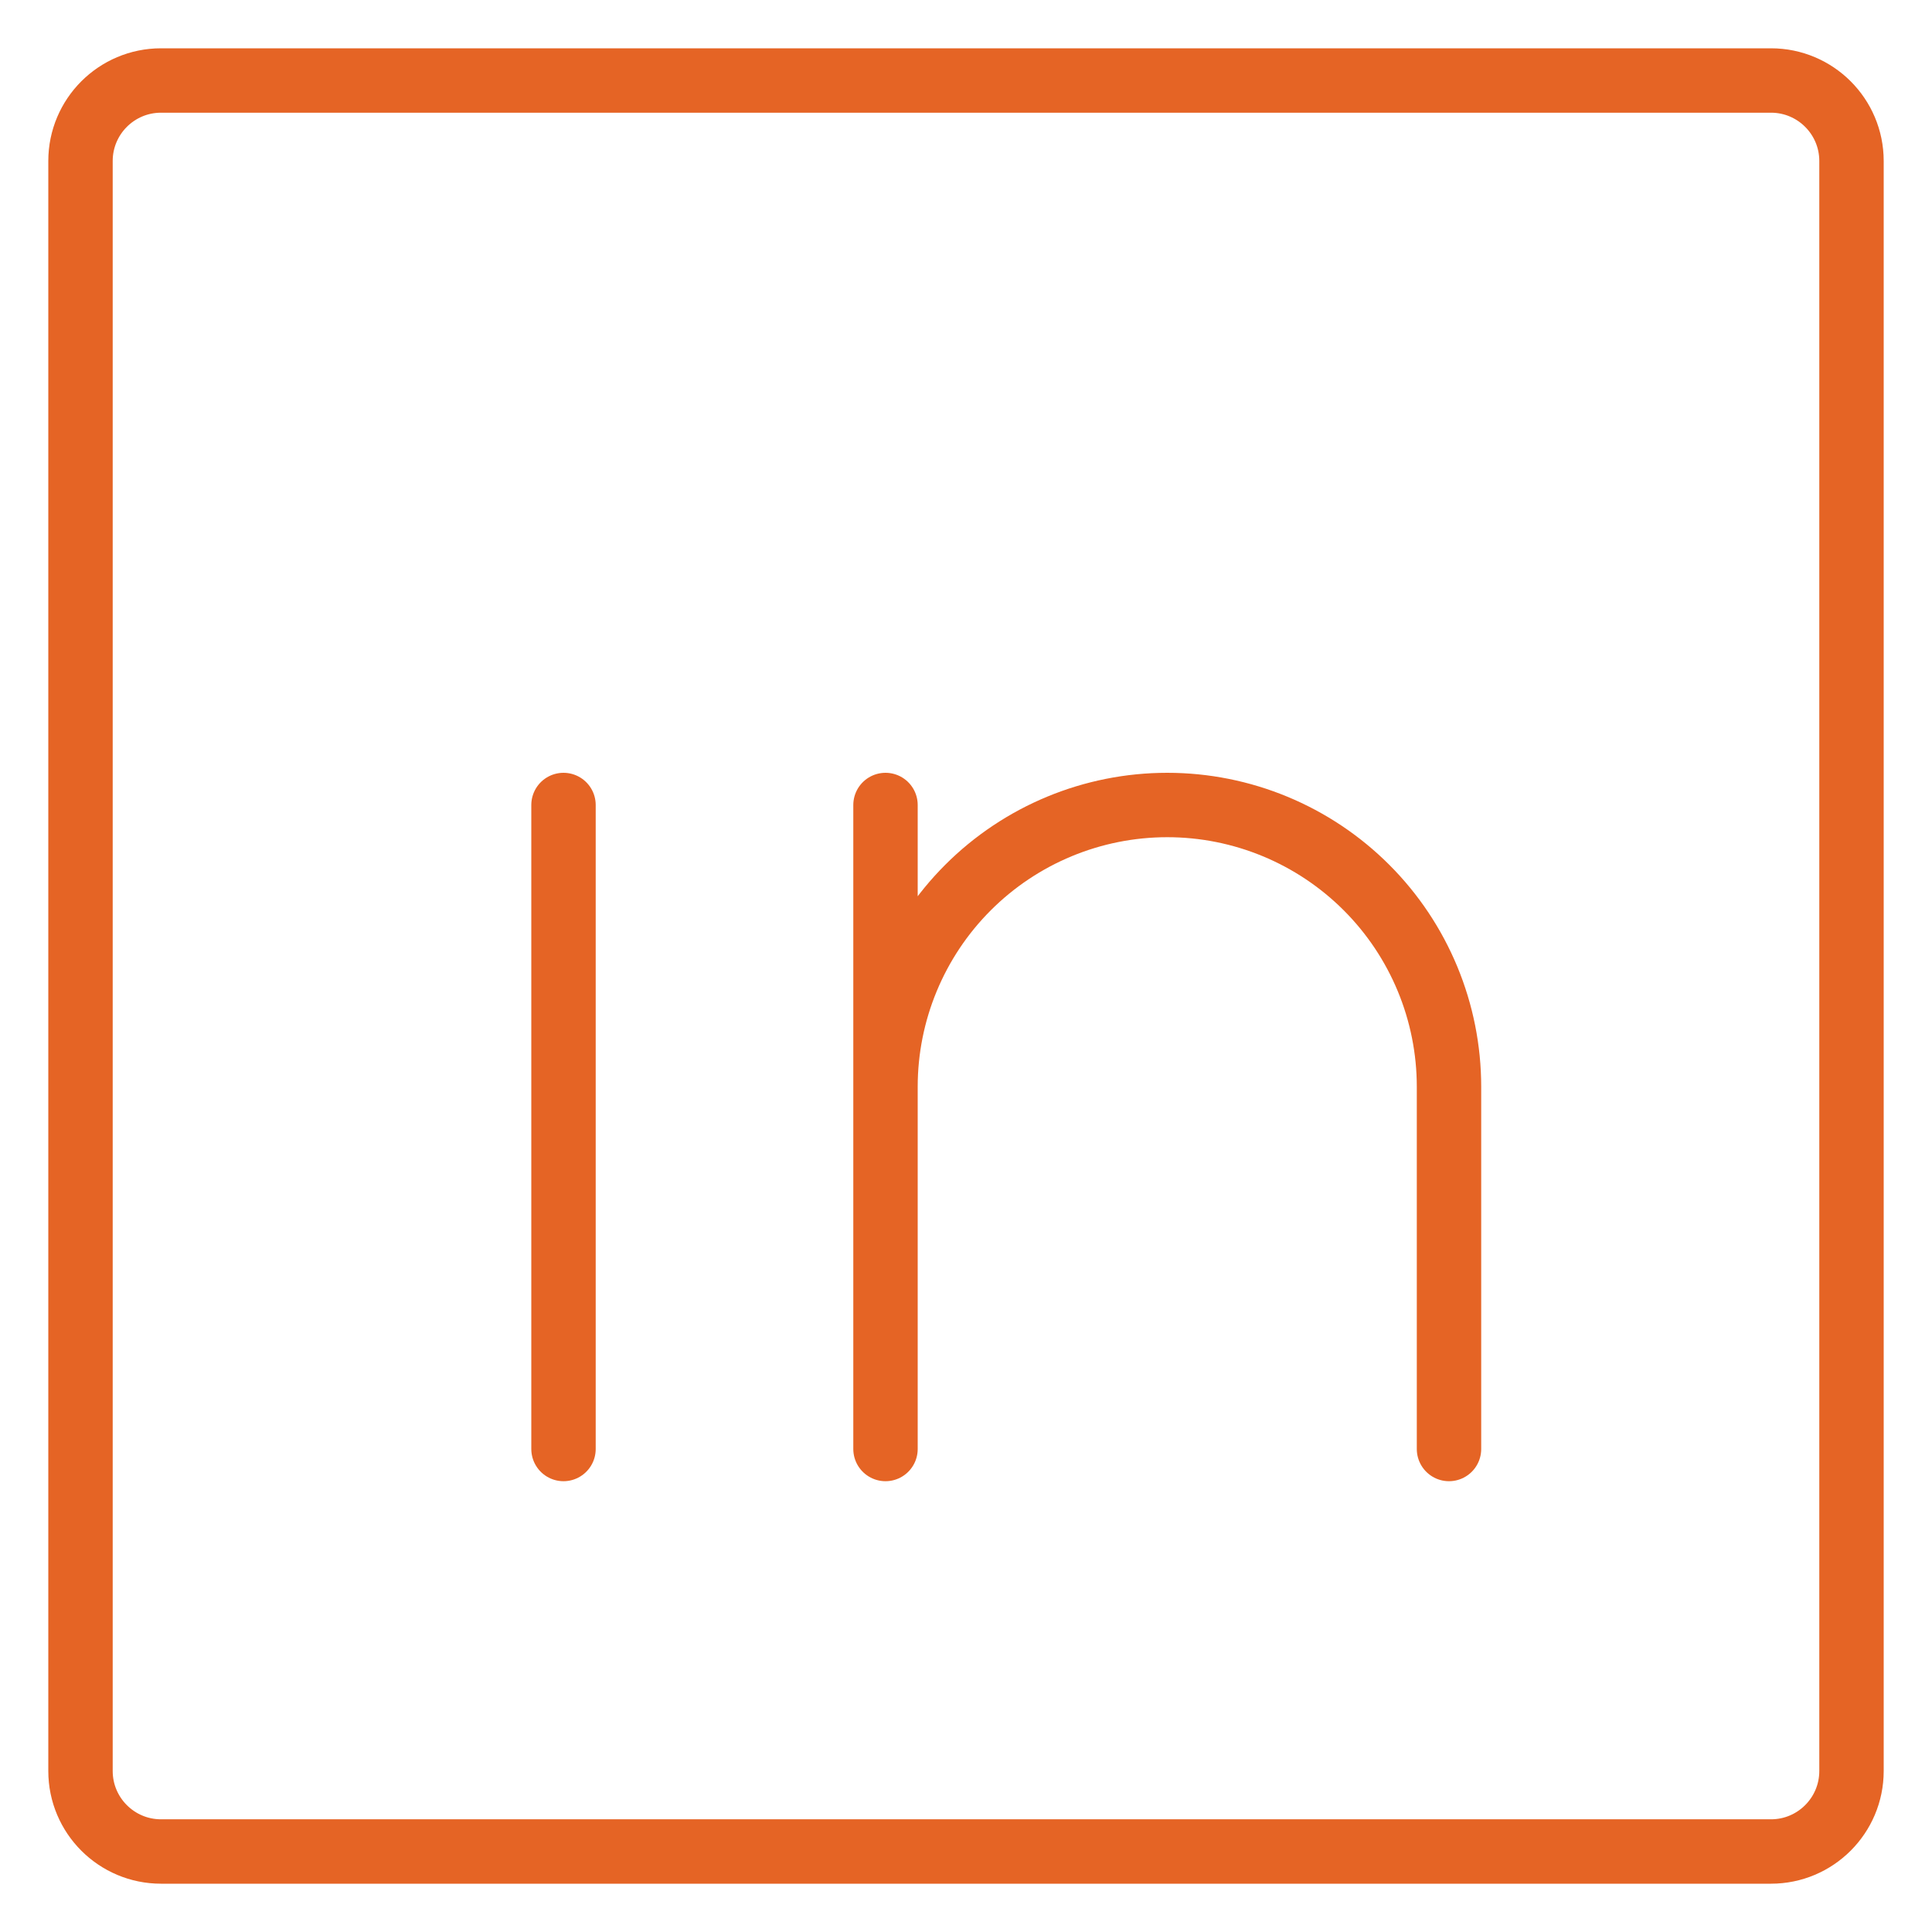 <svg width="30" height="30" viewBox="0 0 30 30" fill="none" xmlns="http://www.w3.org/2000/svg">
<path d="M13.75 12.5V22.5M13.75 16.875C13.75 15.715 14.211 14.602 15.031 13.782C15.852 12.961 16.965 12.5 18.125 12.5C19.285 12.5 20.398 12.961 21.219 13.782C22.039 14.602 22.5 15.715 22.5 16.875V22.5M8.75 12.5V22.5M2.5 1.25H27.5C28.19 1.25 28.75 1.81 28.75 2.5V27.5C28.75 28.19 28.19 28.75 27.5 28.75H2.5C1.81 28.75 1.25 28.19 1.25 27.5V2.5C1.25 1.81 1.81 1.25 2.5 1.25Z" stroke="#E56425" stroke-linecap="round" stroke-linejoin="round"/>
</svg>
